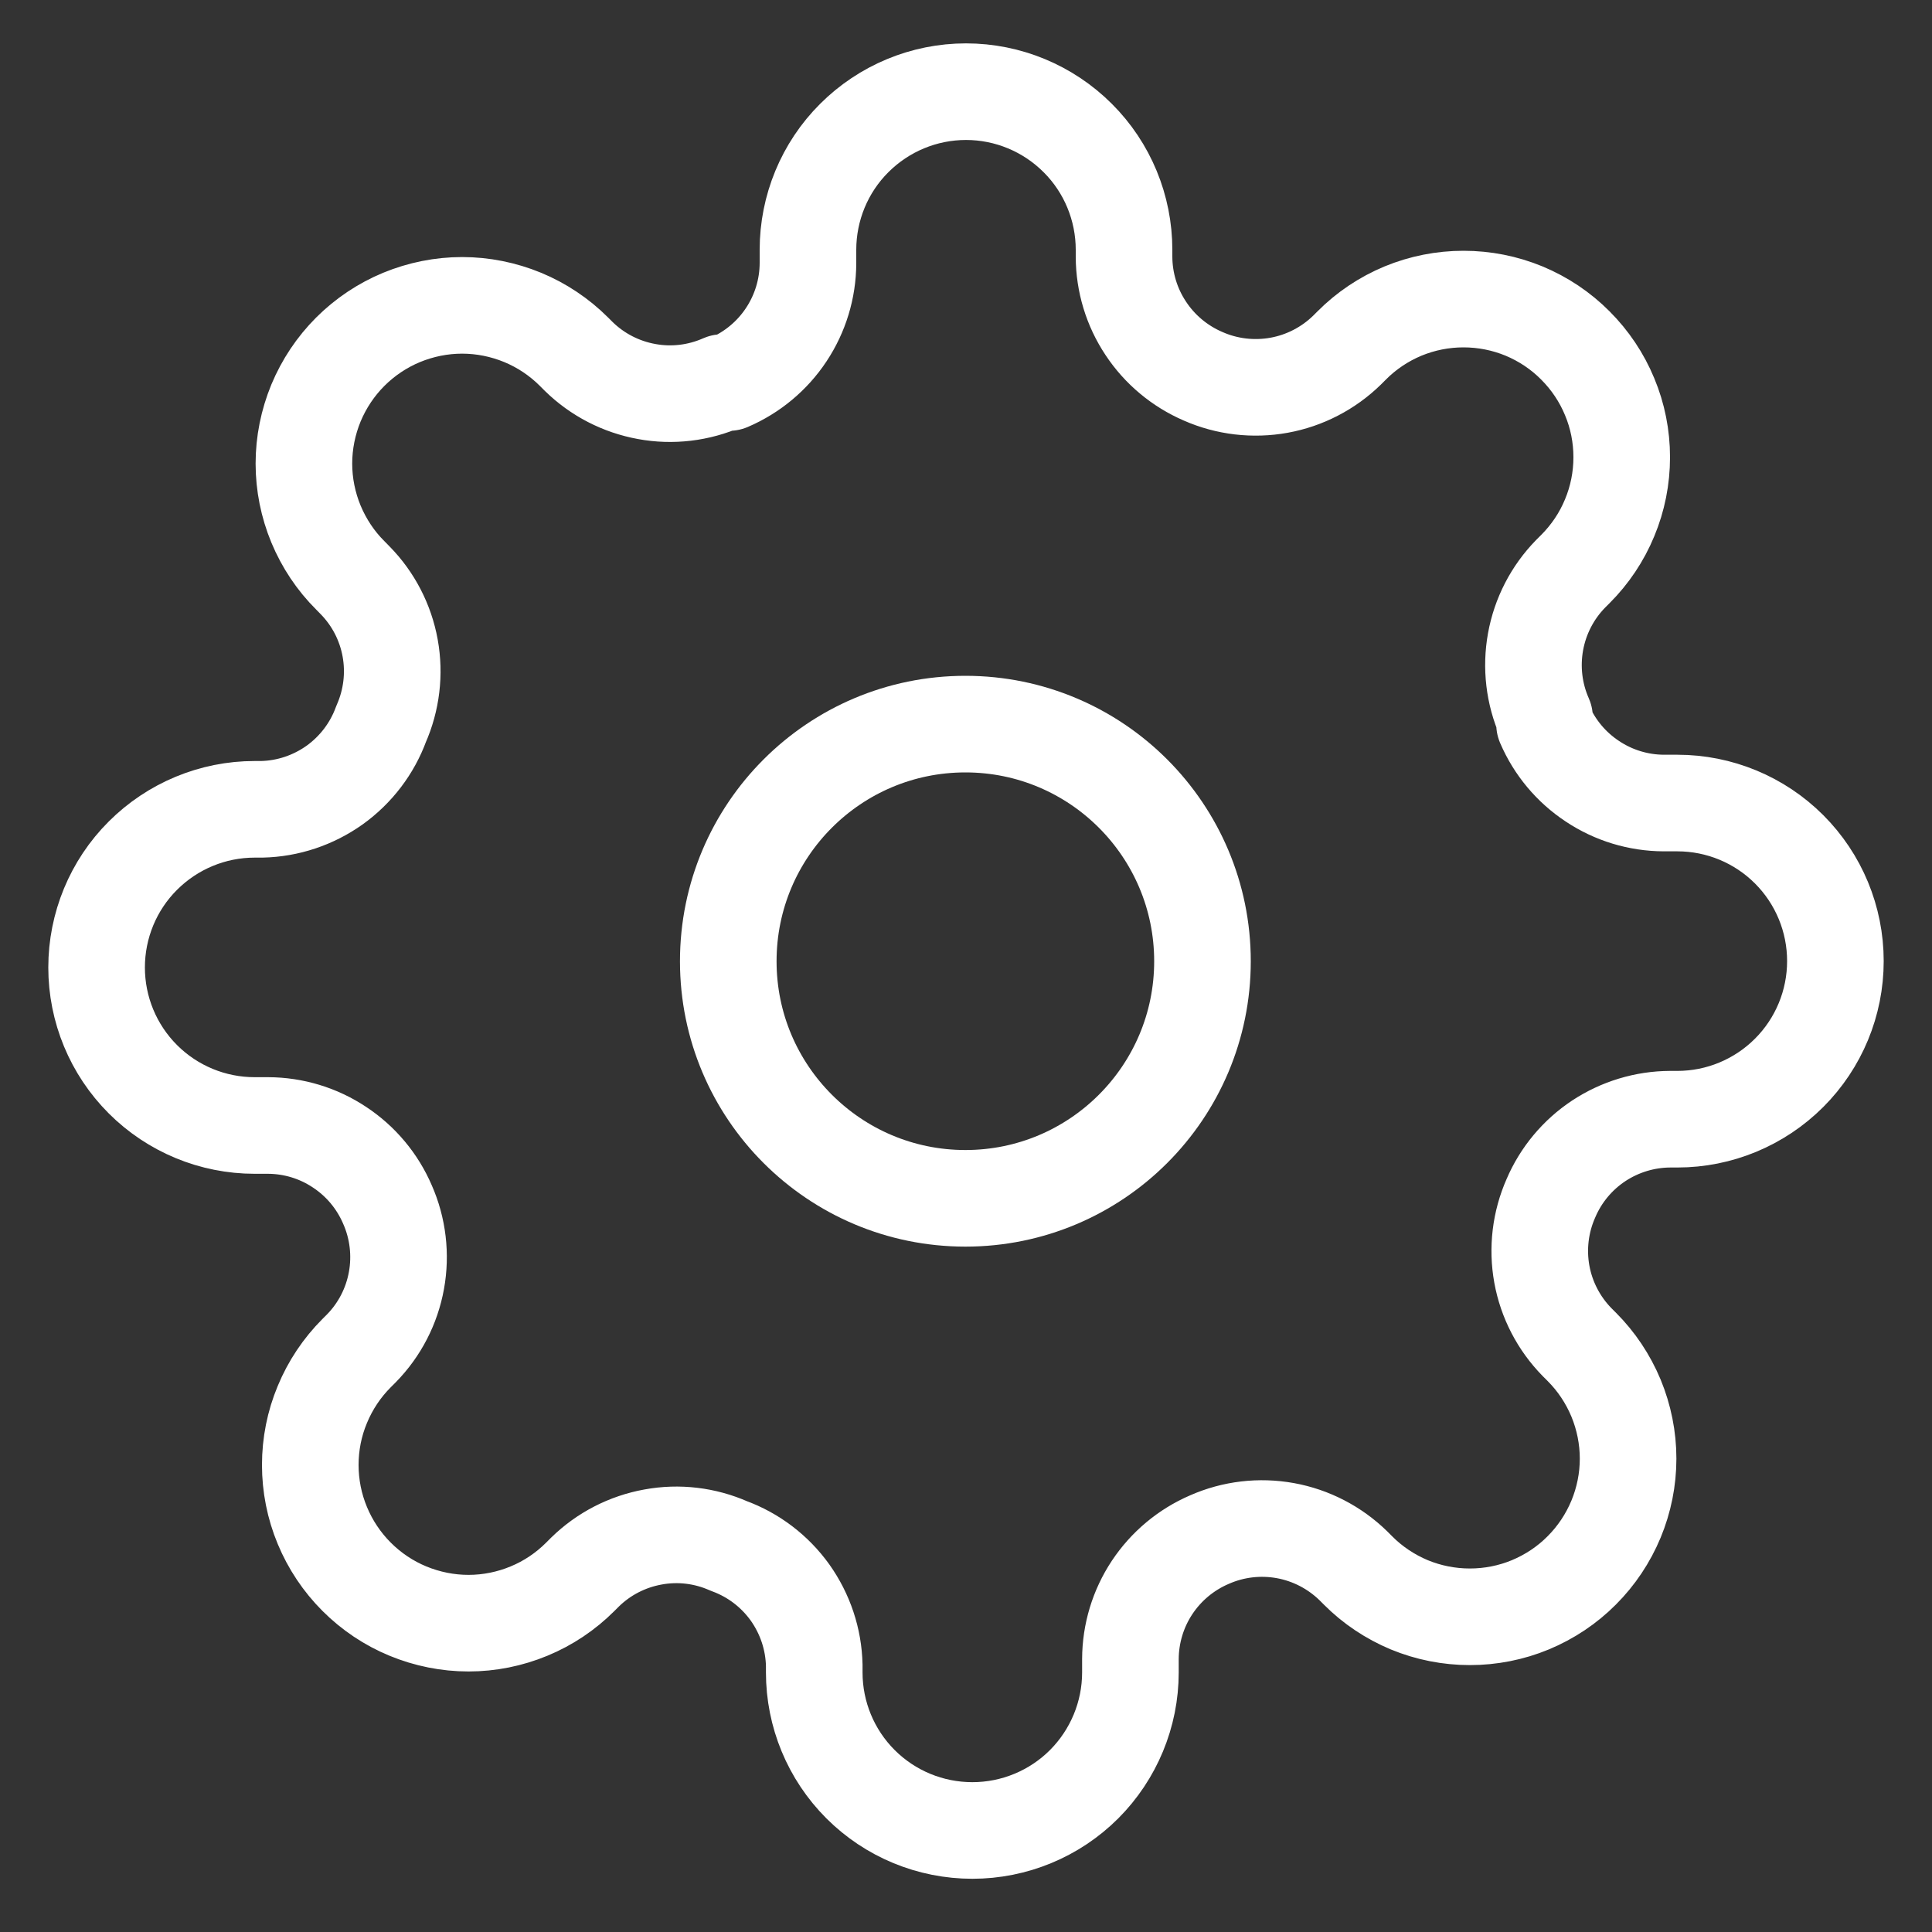 <svg width="20" height="20" viewBox="0 0 20 20" fill="none" xmlns="http://www.w3.org/2000/svg">
<rect x="0" y="0" width="20" height="20" fill="#333333" stroke="none"/>
<path d="M9.994 12.405C11.349 12.405 12.448 11.306 12.448 9.951C12.448 8.595 11.349 7.496 9.994 7.496C8.638 7.496 7.539 8.595 7.539 9.951C7.539 11.306 8.638 12.405 9.994 12.405Z" stroke="white" stroke-linecap="round" stroke-linejoin="round"/>
<path d="M16.055 12.404C15.946 12.65 15.913 12.924 15.961 13.19C16.009 13.455 16.136 13.7 16.325 13.893L16.374 13.942C16.526 14.094 16.646 14.274 16.729 14.473C16.811 14.672 16.854 14.885 16.854 15.1C16.854 15.315 16.811 15.528 16.729 15.726C16.646 15.925 16.526 16.105 16.374 16.257C16.222 16.41 16.041 16.53 15.842 16.613C15.644 16.695 15.431 16.737 15.216 16.737C15.001 16.737 14.788 16.695 14.589 16.613C14.391 16.53 14.21 16.41 14.058 16.257L14.009 16.208C13.816 16.02 13.571 15.893 13.306 15.845C13.04 15.797 12.767 15.829 12.52 15.938C12.278 16.042 12.072 16.214 11.926 16.434C11.781 16.653 11.703 16.91 11.702 17.174V17.313C11.702 17.747 11.529 18.163 11.223 18.47C10.916 18.777 10.499 18.949 10.066 18.949C9.631 18.949 9.215 18.777 8.908 18.47C8.601 18.163 8.429 17.747 8.429 17.313V17.239C8.423 16.968 8.335 16.706 8.178 16.485C8.02 16.265 7.8 16.097 7.545 16.004C7.299 15.895 7.025 15.862 6.76 15.911C6.494 15.959 6.249 16.085 6.056 16.274L6.007 16.323C5.855 16.475 5.675 16.596 5.476 16.678C5.278 16.76 5.065 16.803 4.85 16.803C4.635 16.803 4.422 16.76 4.223 16.678C4.024 16.596 3.844 16.475 3.692 16.323C3.54 16.171 3.419 15.99 3.337 15.792C3.254 15.593 3.212 15.38 3.212 15.165C3.212 14.95 3.254 14.737 3.337 14.539C3.419 14.34 3.54 14.159 3.692 14.007L3.741 13.958C3.93 13.765 4.056 13.521 4.104 13.255C4.152 12.99 4.12 12.716 4.011 12.469C3.907 12.227 3.735 12.021 3.515 11.876C3.296 11.73 3.039 11.652 2.775 11.651H2.636C2.202 11.651 1.786 11.479 1.479 11.172C1.172 10.865 1 10.449 1 10.015C1 9.581 1.172 9.164 1.479 8.858C1.786 8.551 2.202 8.378 2.636 8.378H2.71C2.981 8.372 3.243 8.284 3.464 8.127C3.684 7.969 3.852 7.749 3.945 7.495C4.054 7.248 4.087 6.974 4.039 6.709C3.991 6.443 3.864 6.198 3.675 6.006L3.626 5.956C3.474 5.805 3.354 5.624 3.271 5.425C3.189 5.227 3.146 5.014 3.146 4.799C3.146 4.584 3.189 4.371 3.271 4.172C3.354 3.973 3.474 3.793 3.626 3.641C3.778 3.489 3.959 3.368 4.157 3.286C4.356 3.204 4.569 3.161 4.784 3.161C4.999 3.161 5.212 3.204 5.411 3.286C5.609 3.368 5.79 3.489 5.942 3.641L5.991 3.69C6.184 3.879 6.429 4.005 6.694 4.053C6.959 4.102 7.233 4.069 7.48 3.96H7.545C7.787 3.856 7.994 3.684 8.139 3.465C8.285 3.245 8.363 2.988 8.364 2.725V2.586C8.364 2.152 8.536 1.735 8.843 1.429C9.15 1.122 9.566 0.949 10 0.949C10.434 0.949 10.85 1.122 11.157 1.429C11.464 1.735 11.636 2.152 11.636 2.586V2.659C11.637 2.922 11.715 3.18 11.861 3.399C12.006 3.619 12.213 3.791 12.454 3.895C12.701 4.004 12.975 4.036 13.241 3.988C13.506 3.94 13.751 3.813 13.944 3.625L13.993 3.576C14.145 3.423 14.325 3.303 14.524 3.22C14.723 3.138 14.935 3.096 15.15 3.096C15.366 3.096 15.578 3.138 15.777 3.22C15.976 3.303 16.156 3.423 16.308 3.576C16.46 3.728 16.581 3.908 16.663 4.107C16.746 4.305 16.788 4.518 16.788 4.733C16.788 4.948 16.746 5.161 16.663 5.36C16.581 5.559 16.46 5.739 16.308 5.891L16.259 5.94C16.07 6.133 15.944 6.378 15.896 6.643C15.848 6.909 15.88 7.182 15.989 7.429V7.495C16.093 7.737 16.265 7.943 16.485 8.088C16.704 8.234 16.961 8.312 17.224 8.313H17.364C17.798 8.313 18.214 8.485 18.521 8.792C18.828 9.099 19 9.515 19 9.949C19 10.383 18.828 10.799 18.521 11.106C18.214 11.413 17.798 11.586 17.364 11.586H17.29C17.027 11.587 16.77 11.665 16.55 11.81C16.331 11.955 16.158 12.162 16.055 12.404Z" stroke="white" stroke-linecap="round" stroke-linejoin="round"/>
</svg>
